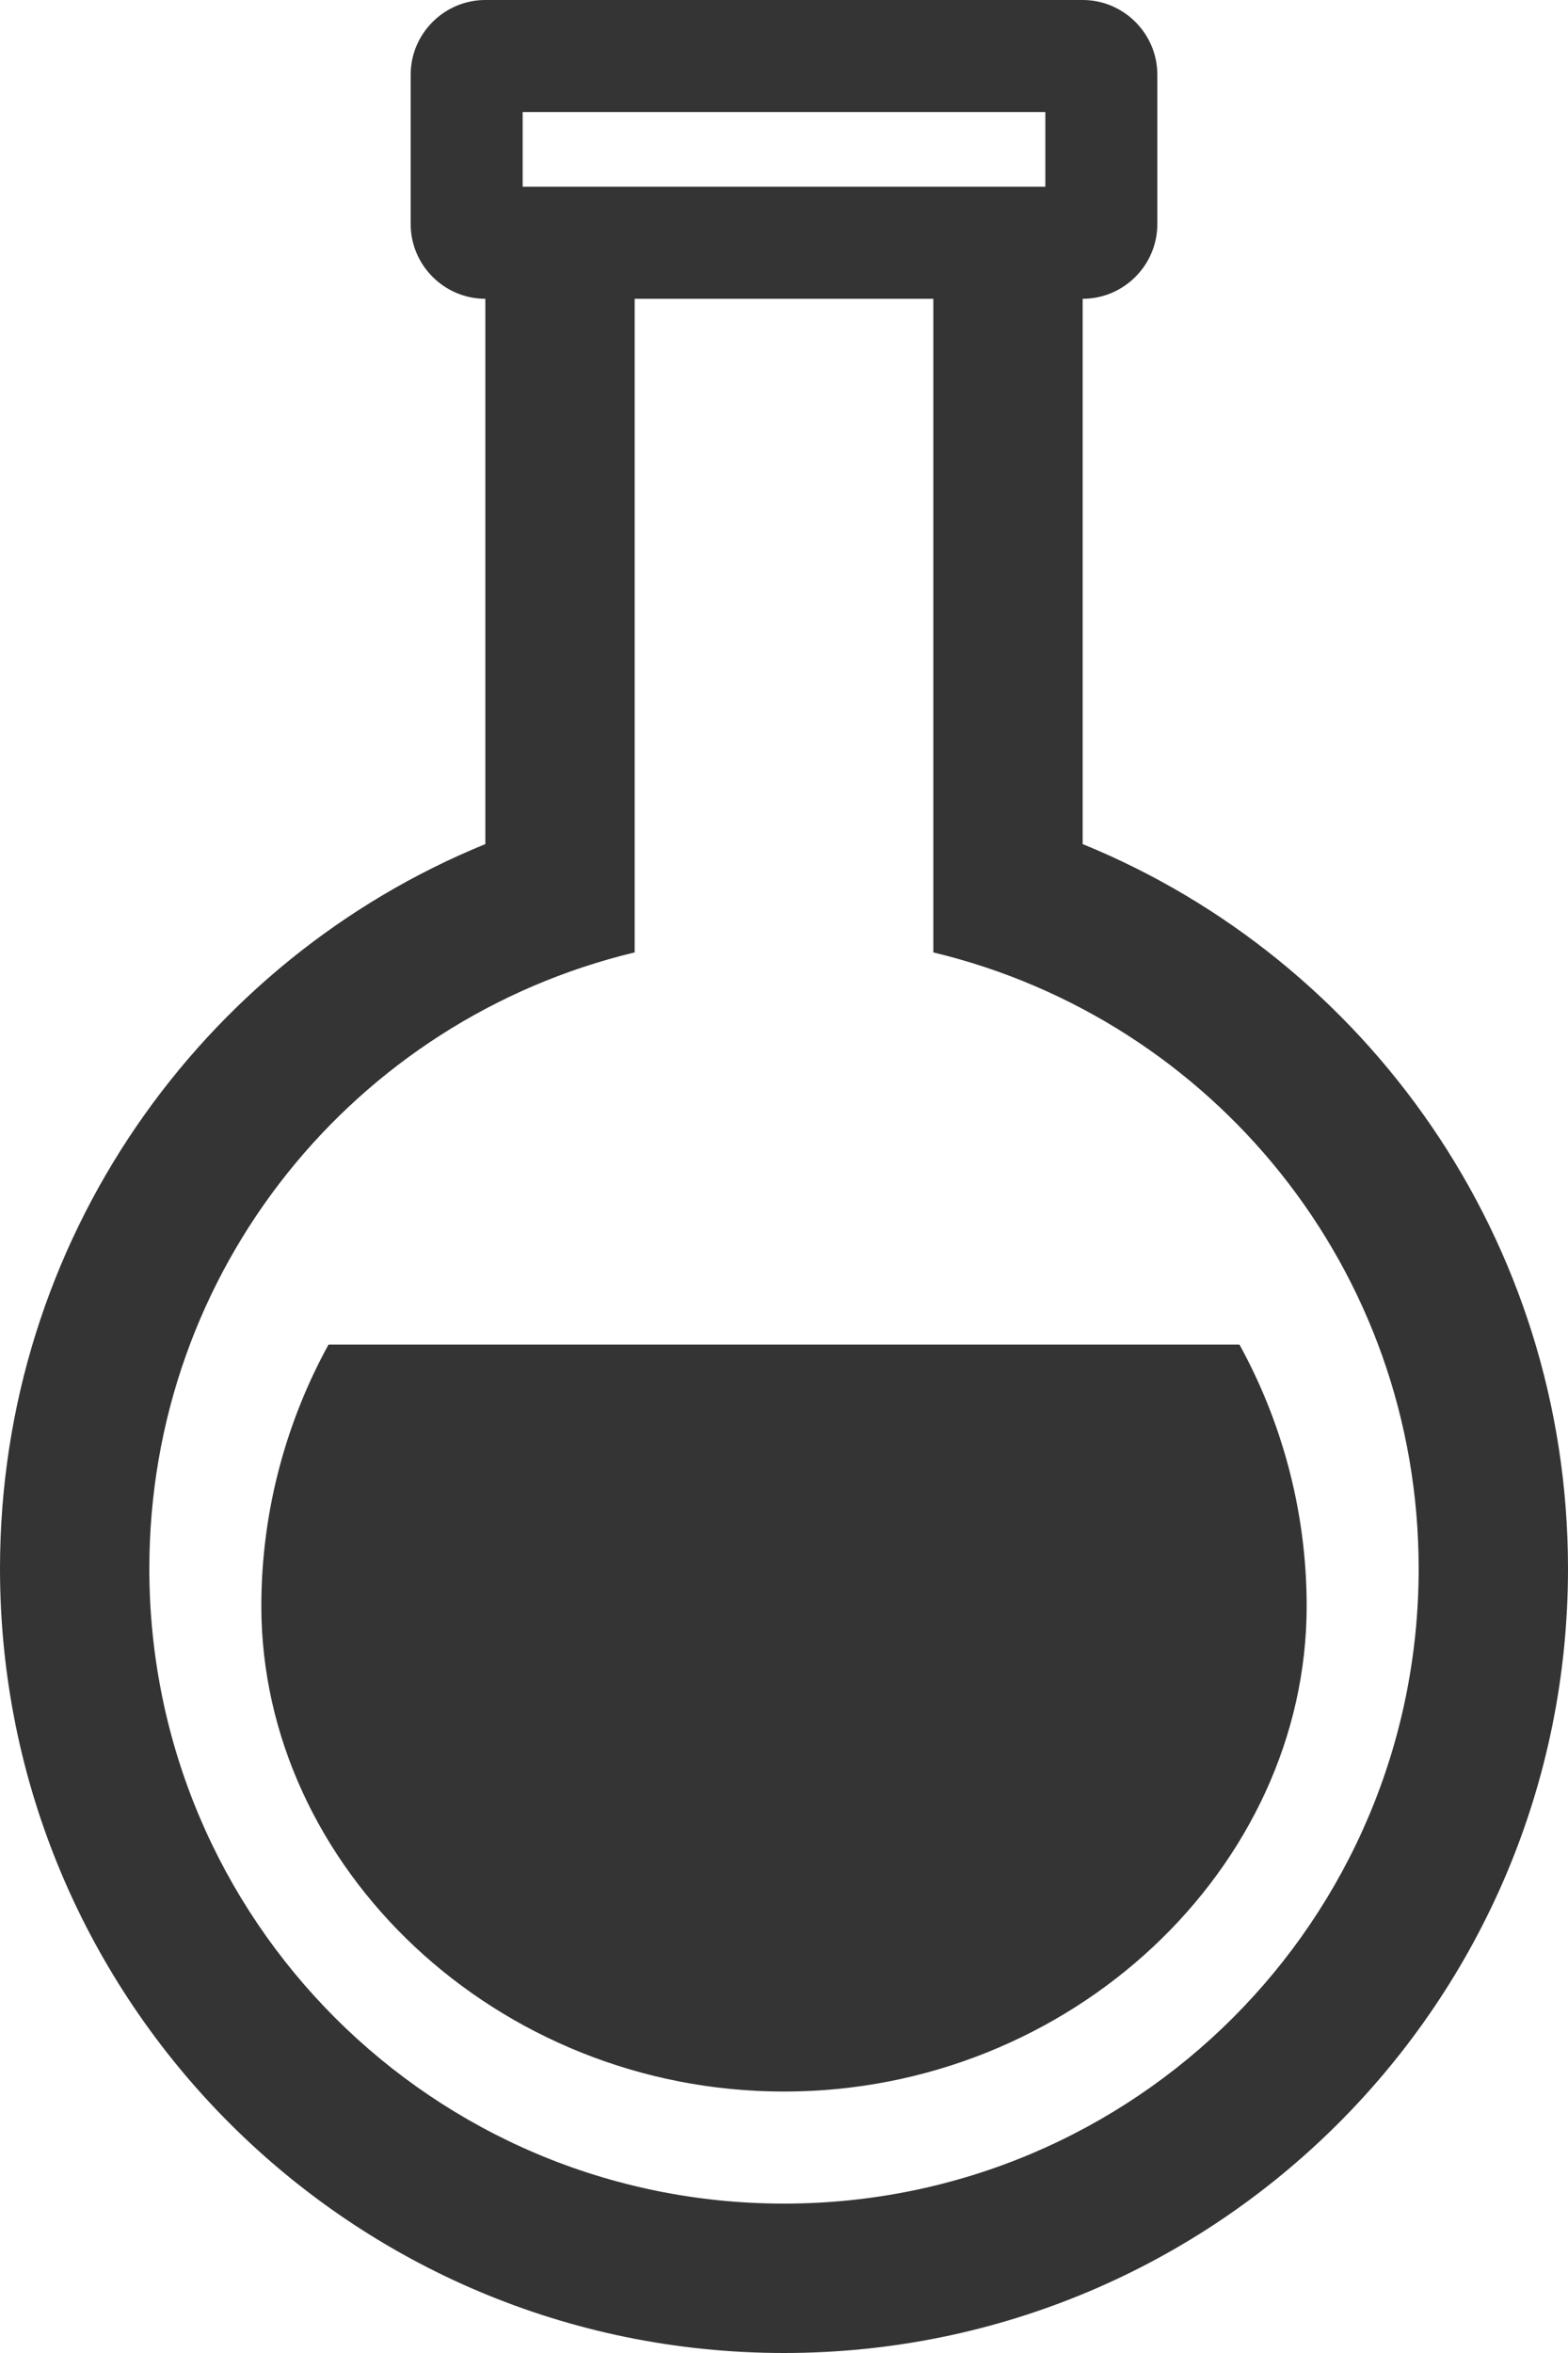 <svg xmlns="http://www.w3.org/2000/svg" viewBox="0 0 42 63"><path d="M29 22.6V8c1.1 0 2-.9 2-2V2c0-1.1-.9-2-2-2H13c-1.1 0-2 .9-2 2v4c0 1.1.9 2 2 2v14.6C5.4 25.7 0 33.2 0 42c0 11.6 9.4 21 21 21s21-9.4 21-21c0-8.8-5.4-16.3-13-19.4zM14 3h14v2H14V3zm7 56c-9.4 0-17-7.6-17-17 0-8 5.5-14.7 13-16.5V8h8v17.5C32.5 27.3 38 34 38 42c0 9.4-7.6 17-17 17zm12.2-23H8.8C7.7 38 7 40.4 7 43c0 7 6.3 13 14 13s14-6 14-13c0-2.6-.7-5-1.8-7z" fill="#343434"/></svg>